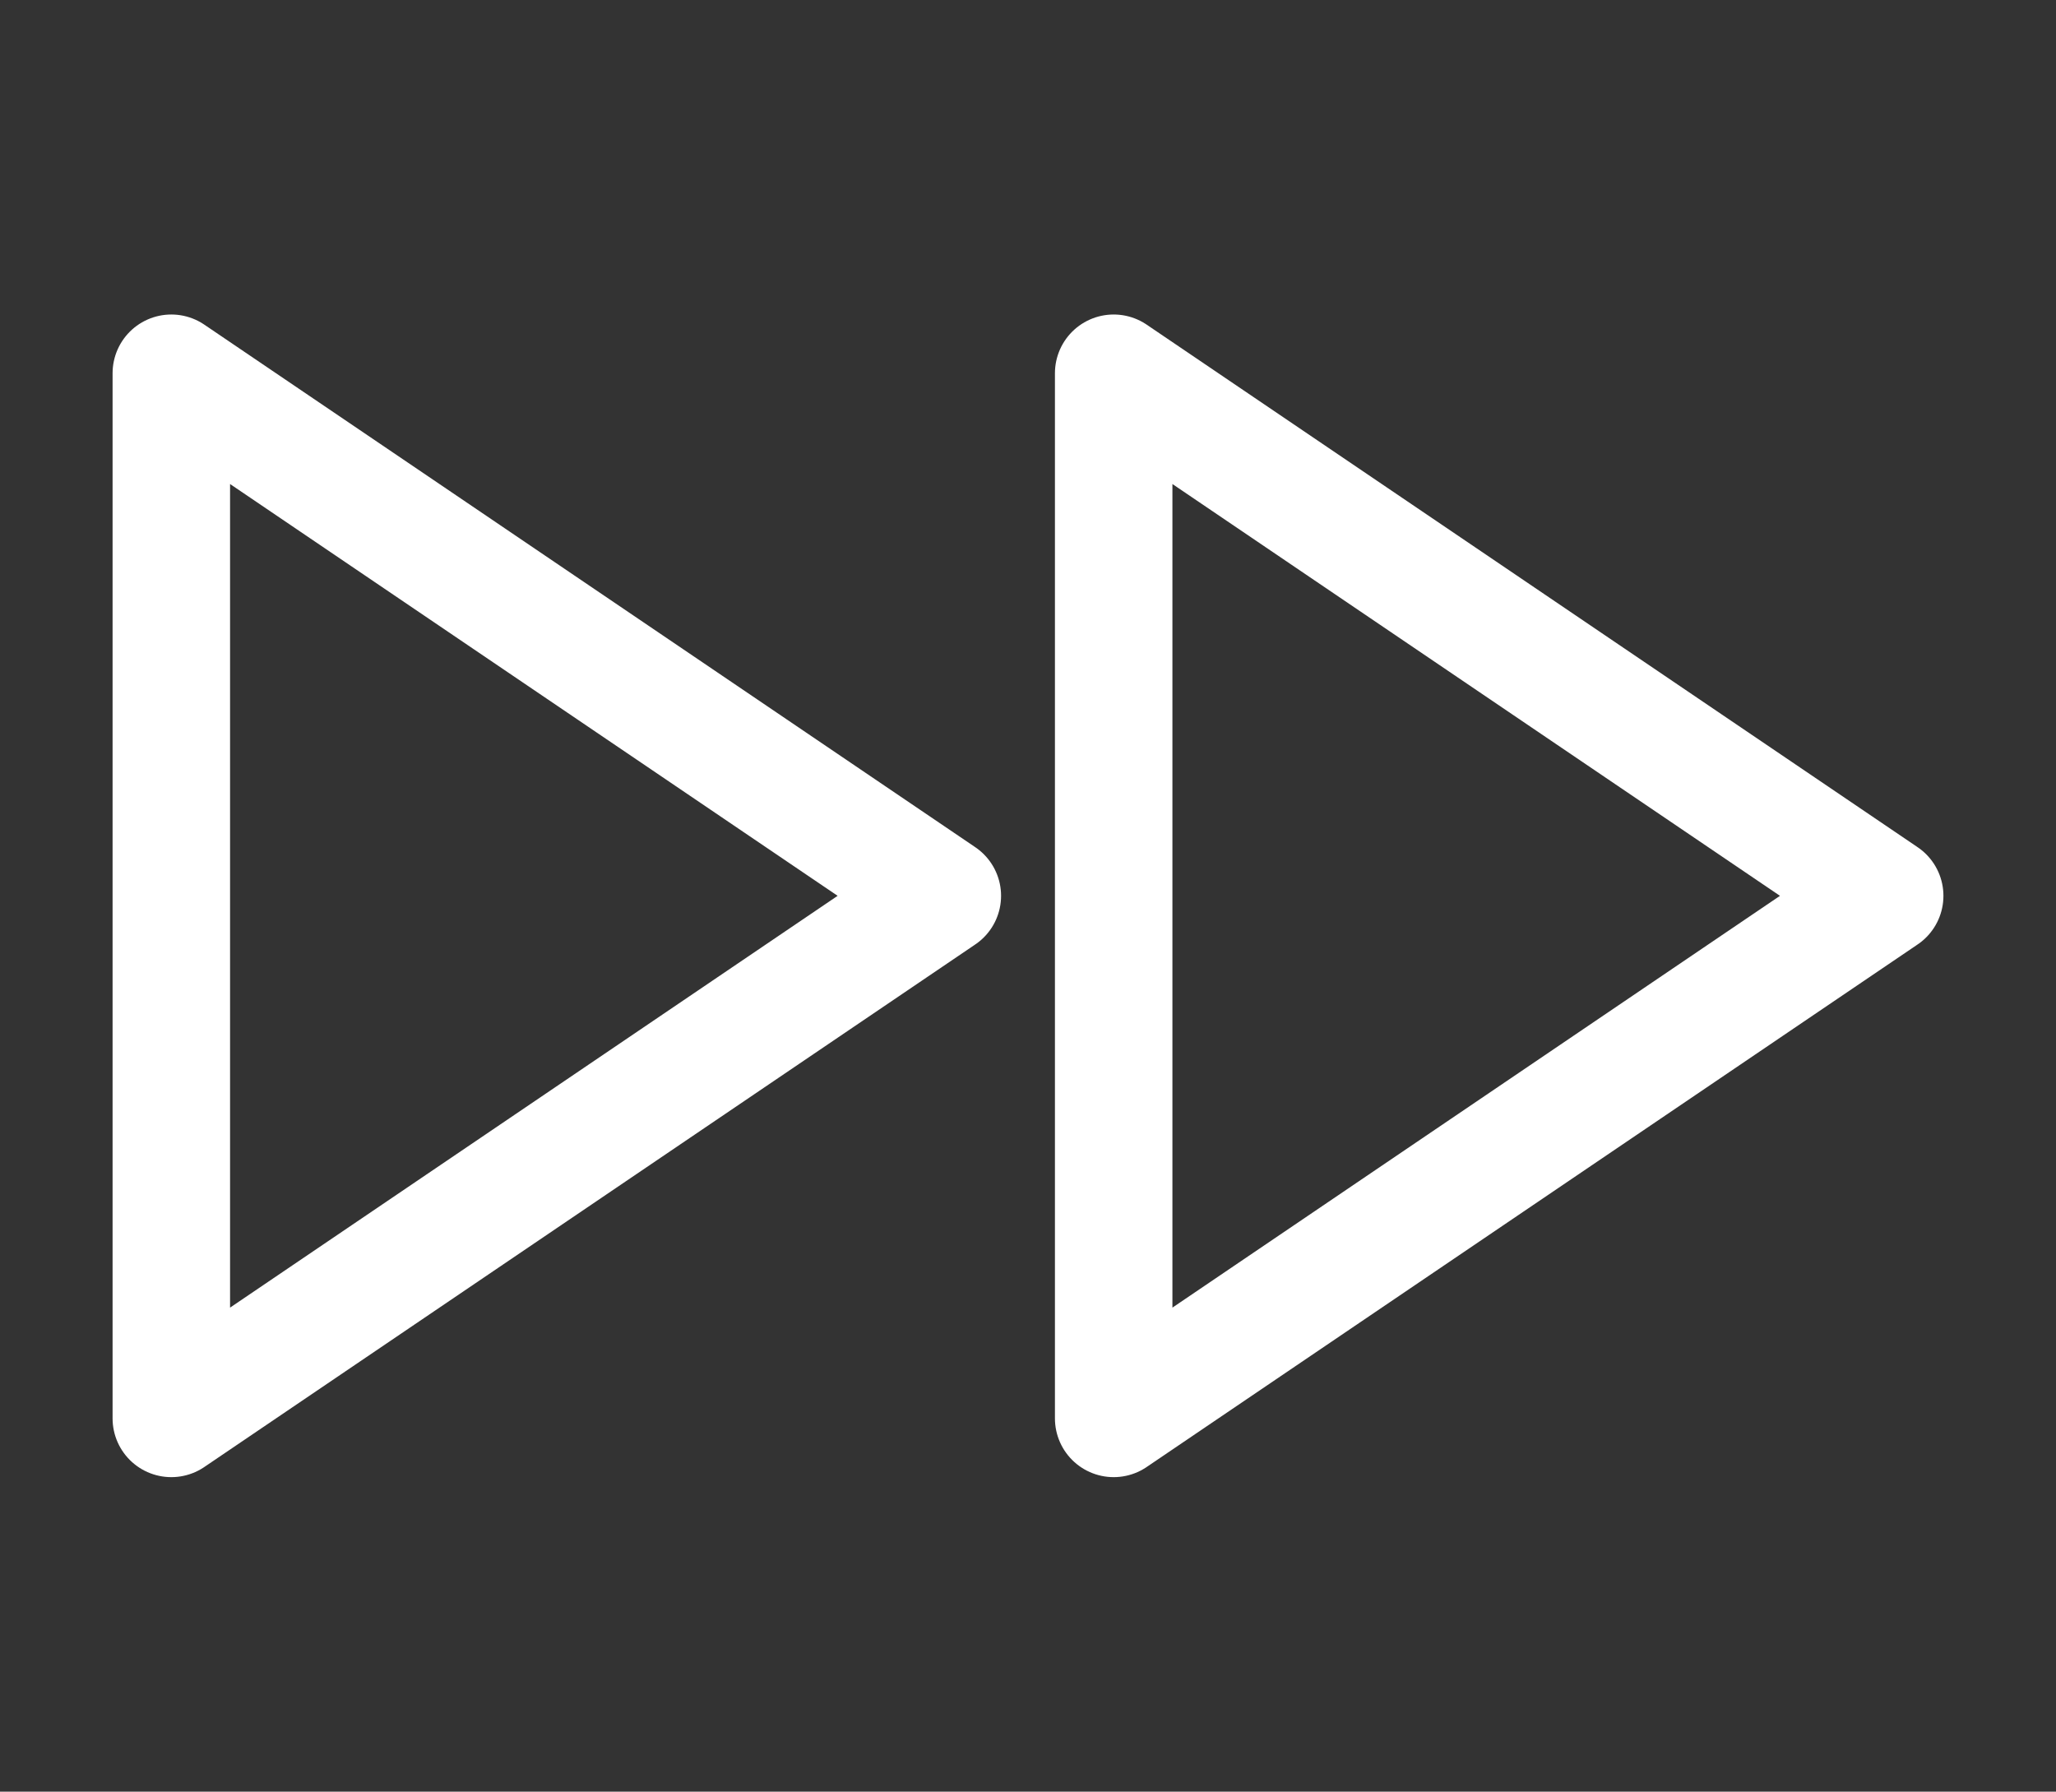 <svg width="70" height="61" viewBox="0 0 70 61" fill="none" xmlns="http://www.w3.org/2000/svg">
<rect x="0" y="0" width="70" height="61" fill="#333333" stroke="none"/>
<path d="M37.917 48.292L64.167 30.5L37.917 12.708V48.292Z" stroke="white" stroke-width="4" stroke-linecap="round" stroke-linejoin="round"/>
<path d="M5.833 48.292L32.083 30.5L5.833 12.708V48.292Z" stroke="white" stroke-width="4" stroke-linecap="round" stroke-linejoin="round"/>
</svg>
